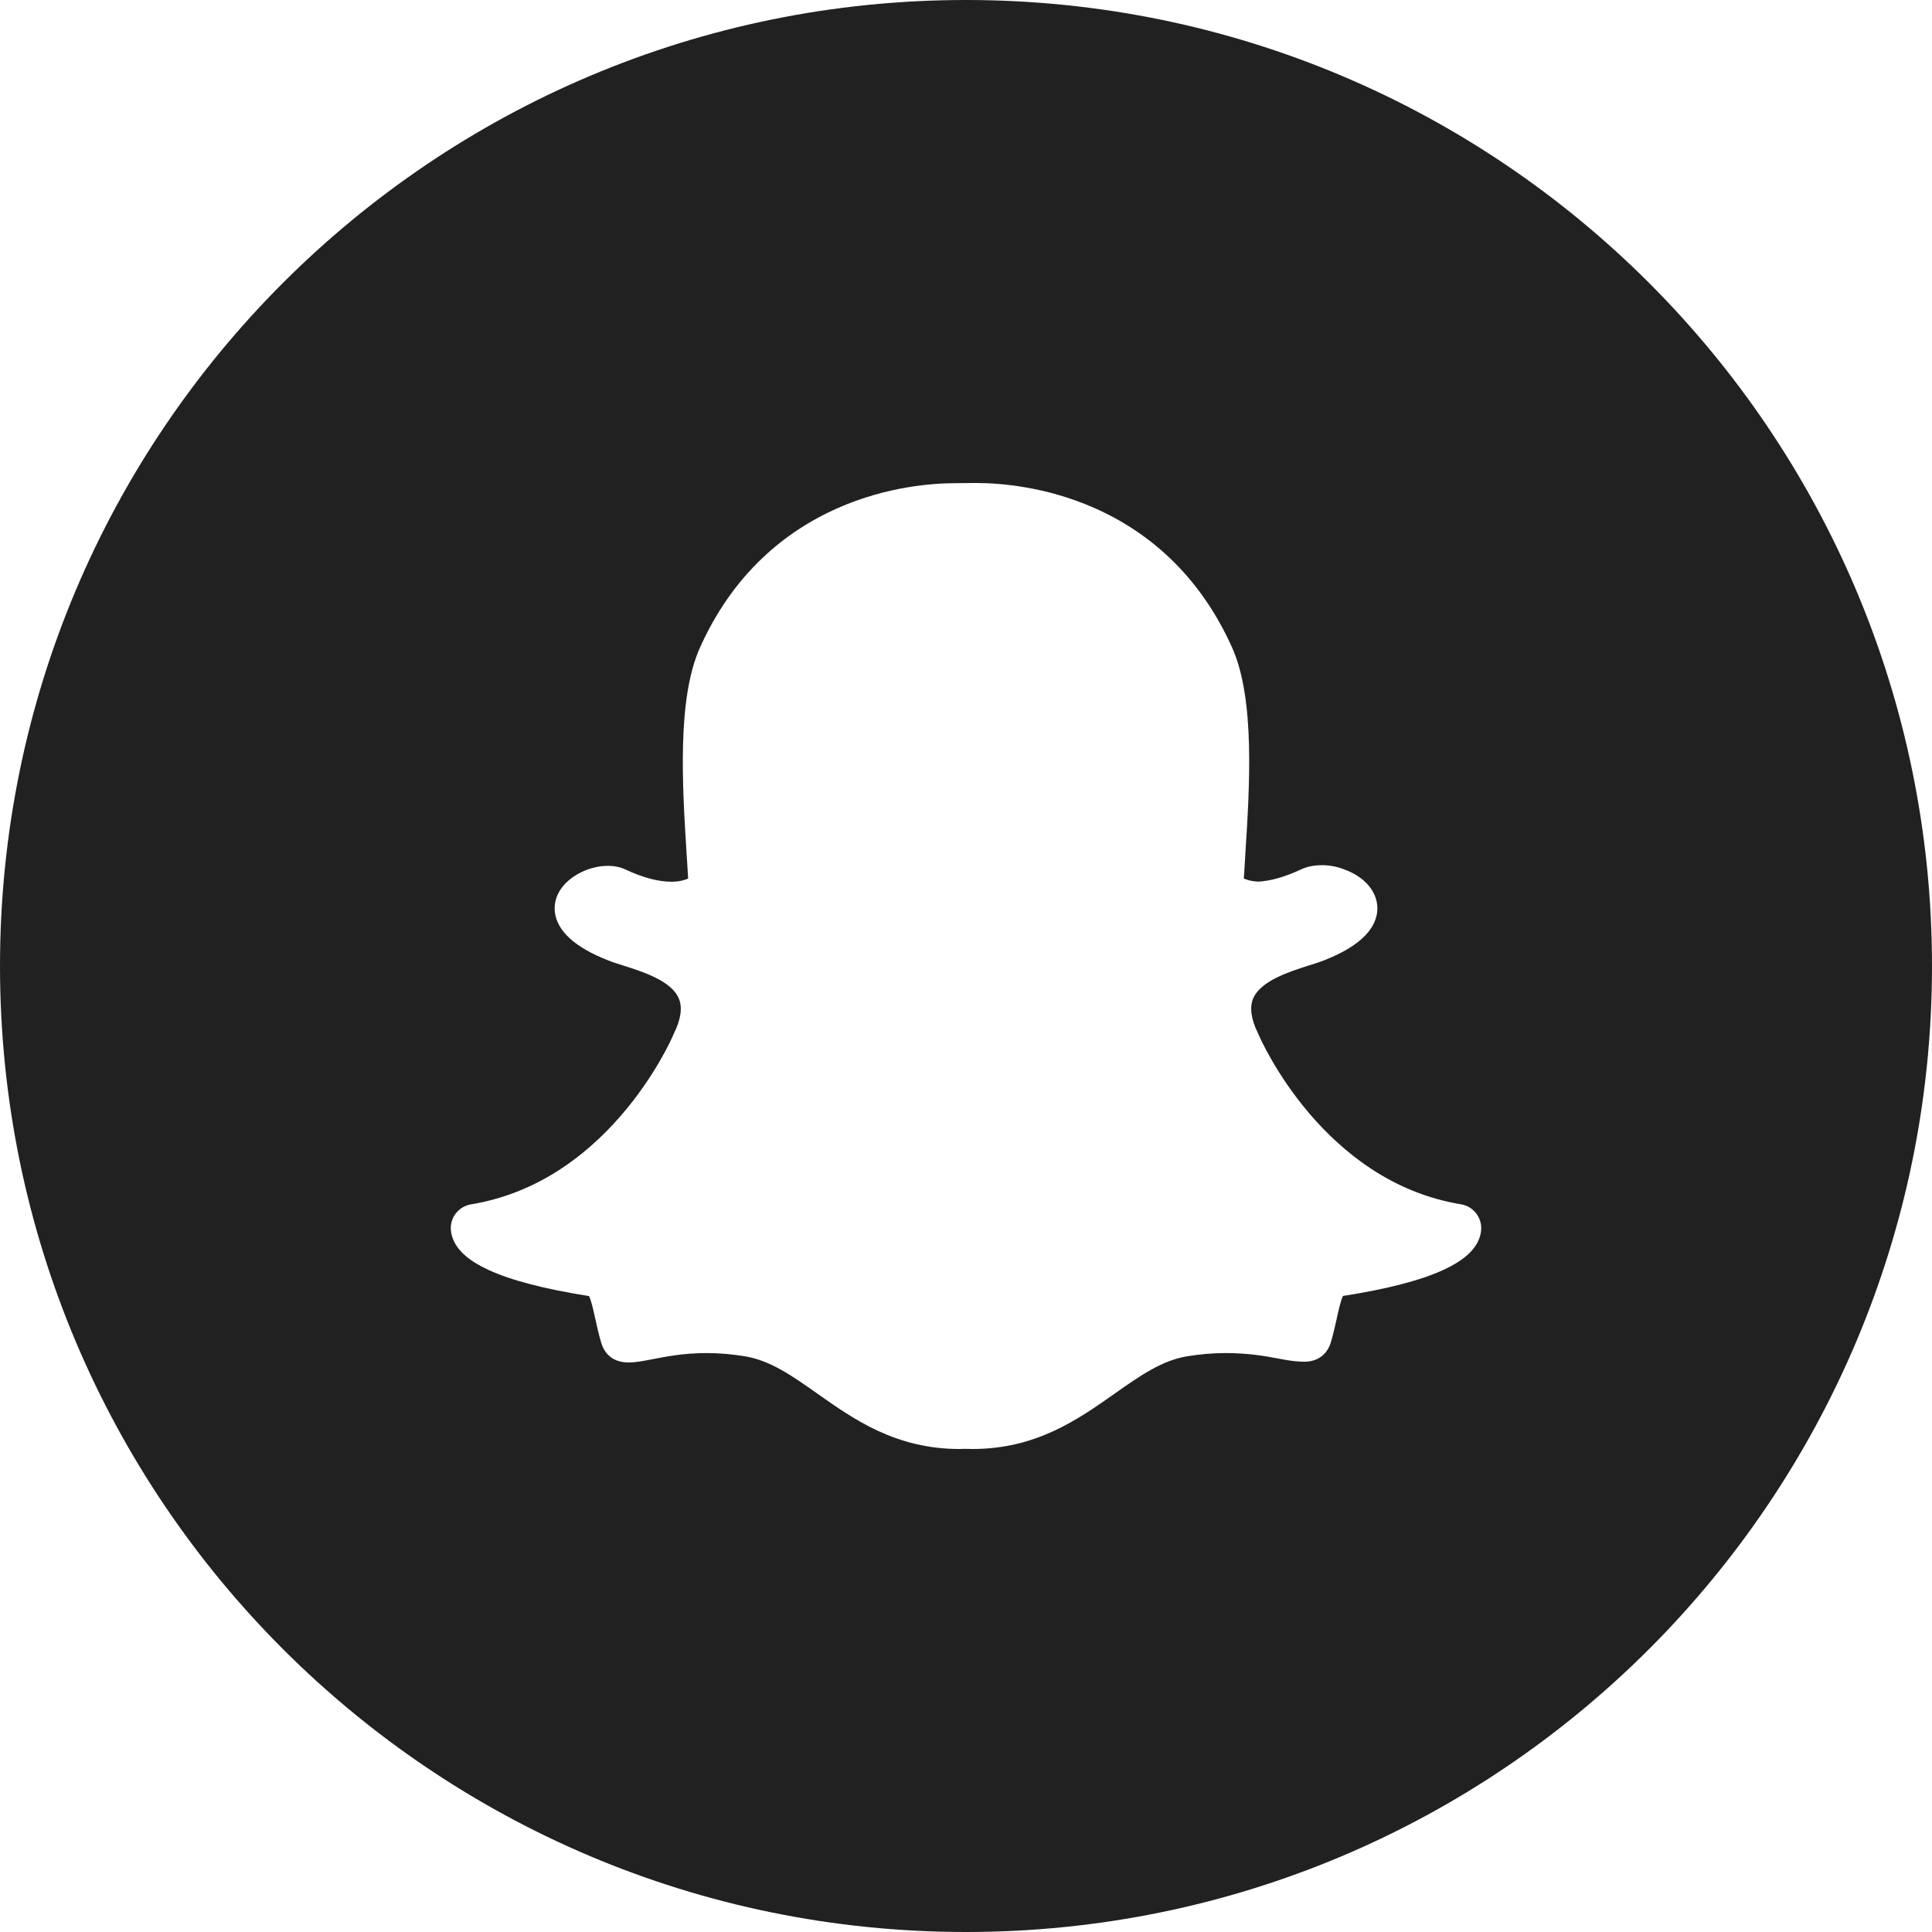<svg width="32" height="32" viewBox="0 0 32 32" fill="none" xmlns="http://www.w3.org/2000/svg">
<path fill-rule="evenodd" clip-rule="evenodd" d="M16 0C7.163 0 0 7.163 0 16C0 24.837 7.163 32 16 32C24.837 32 32 24.837 32 16C32 7.163 24.837 0 16 0ZM16.163 8H16.164C16.544 8 17.302 8.053 18.115 8.409C18.582 8.613 19.002 8.89 19.364 9.232C19.795 9.639 20.146 10.142 20.408 10.726C20.789 11.58 20.699 13.017 20.625 14.172L20.622 14.221L20.62 14.264C20.614 14.363 20.608 14.458 20.602 14.551C20.652 14.574 20.728 14.597 20.837 14.603C21.043 14.593 21.282 14.525 21.549 14.4C21.674 14.342 21.805 14.33 21.894 14.33C22.025 14.33 22.153 14.355 22.266 14.401C22.599 14.52 22.808 14.763 22.814 15.036C22.816 15.149 22.782 15.321 22.606 15.501C22.459 15.652 22.237 15.786 21.926 15.908C21.854 15.936 21.767 15.964 21.676 15.992C21.36 16.093 20.882 16.244 20.757 16.536C20.694 16.685 20.721 16.88 20.837 17.116C20.841 17.122 20.844 17.129 20.846 17.136C20.889 17.235 21.917 19.572 24.198 19.947C24.4 19.98 24.544 20.16 24.533 20.363C24.53 20.423 24.515 20.482 24.491 20.538C24.409 20.728 24.22 20.889 23.913 21.031C23.538 21.205 22.977 21.351 22.244 21.465C22.207 21.536 22.168 21.715 22.143 21.828L22.143 21.83C22.114 21.961 22.085 22.09 22.045 22.227C21.984 22.435 21.824 22.554 21.606 22.554H21.596L21.587 22.554C21.488 22.554 21.36 22.538 21.194 22.506C20.941 22.456 20.657 22.411 20.299 22.411C20.091 22.411 19.875 22.429 19.659 22.465C19.241 22.535 18.881 22.788 18.463 23.082L18.463 23.082L18.462 23.083L18.462 23.083C17.852 23.513 17.161 24 16.105 24C16.059 24 16.016 23.999 15.981 23.997C15.953 23.999 15.924 24 15.895 24C14.839 24 14.148 23.513 13.538 23.083C13.121 22.788 12.76 22.535 12.342 22.465C12.125 22.429 11.909 22.411 11.701 22.411C11.326 22.411 11.026 22.47 10.806 22.513L10.801 22.514C10.653 22.542 10.525 22.567 10.414 22.567C10.116 22.567 10.001 22.386 9.956 22.234C9.915 22.094 9.886 21.962 9.858 21.834L9.856 21.827C9.83 21.706 9.792 21.535 9.756 21.467C9.024 21.352 8.462 21.206 8.087 21.032C7.78 20.89 7.591 20.728 7.509 20.538L7.509 20.537C7.485 20.48 7.471 20.422 7.467 20.363C7.456 20.16 7.6 19.981 7.802 19.948C8.315 19.863 8.805 19.673 9.258 19.381C9.629 19.142 9.978 18.834 10.295 18.466C10.853 17.818 11.125 17.204 11.154 17.136C11.157 17.129 11.16 17.123 11.163 17.116C11.279 16.881 11.306 16.685 11.243 16.537C11.119 16.244 10.641 16.093 10.325 15.993L10.324 15.993L10.323 15.992C10.232 15.964 10.147 15.937 10.075 15.908C9.799 15.8 9.585 15.677 9.439 15.544C9.174 15.303 9.173 15.066 9.196 14.946C9.231 14.764 9.359 14.6 9.557 14.484C9.715 14.392 9.896 14.341 10.068 14.341C10.175 14.341 10.273 14.361 10.358 14.401C10.647 14.536 10.903 14.604 11.118 14.604C11.252 14.604 11.342 14.577 11.398 14.552C11.392 14.438 11.384 14.321 11.377 14.209L11.375 14.173L11.374 14.171L11.374 14.171C11.302 13.017 11.211 11.581 11.593 10.728C11.853 10.146 12.203 9.644 12.633 9.238C12.993 8.896 13.412 8.62 13.877 8.415C14.691 8.056 15.45 8.003 15.828 8.003L16.122 8C16.135 8 16.149 8 16.163 8Z" fill="#212121"/>
</svg>
